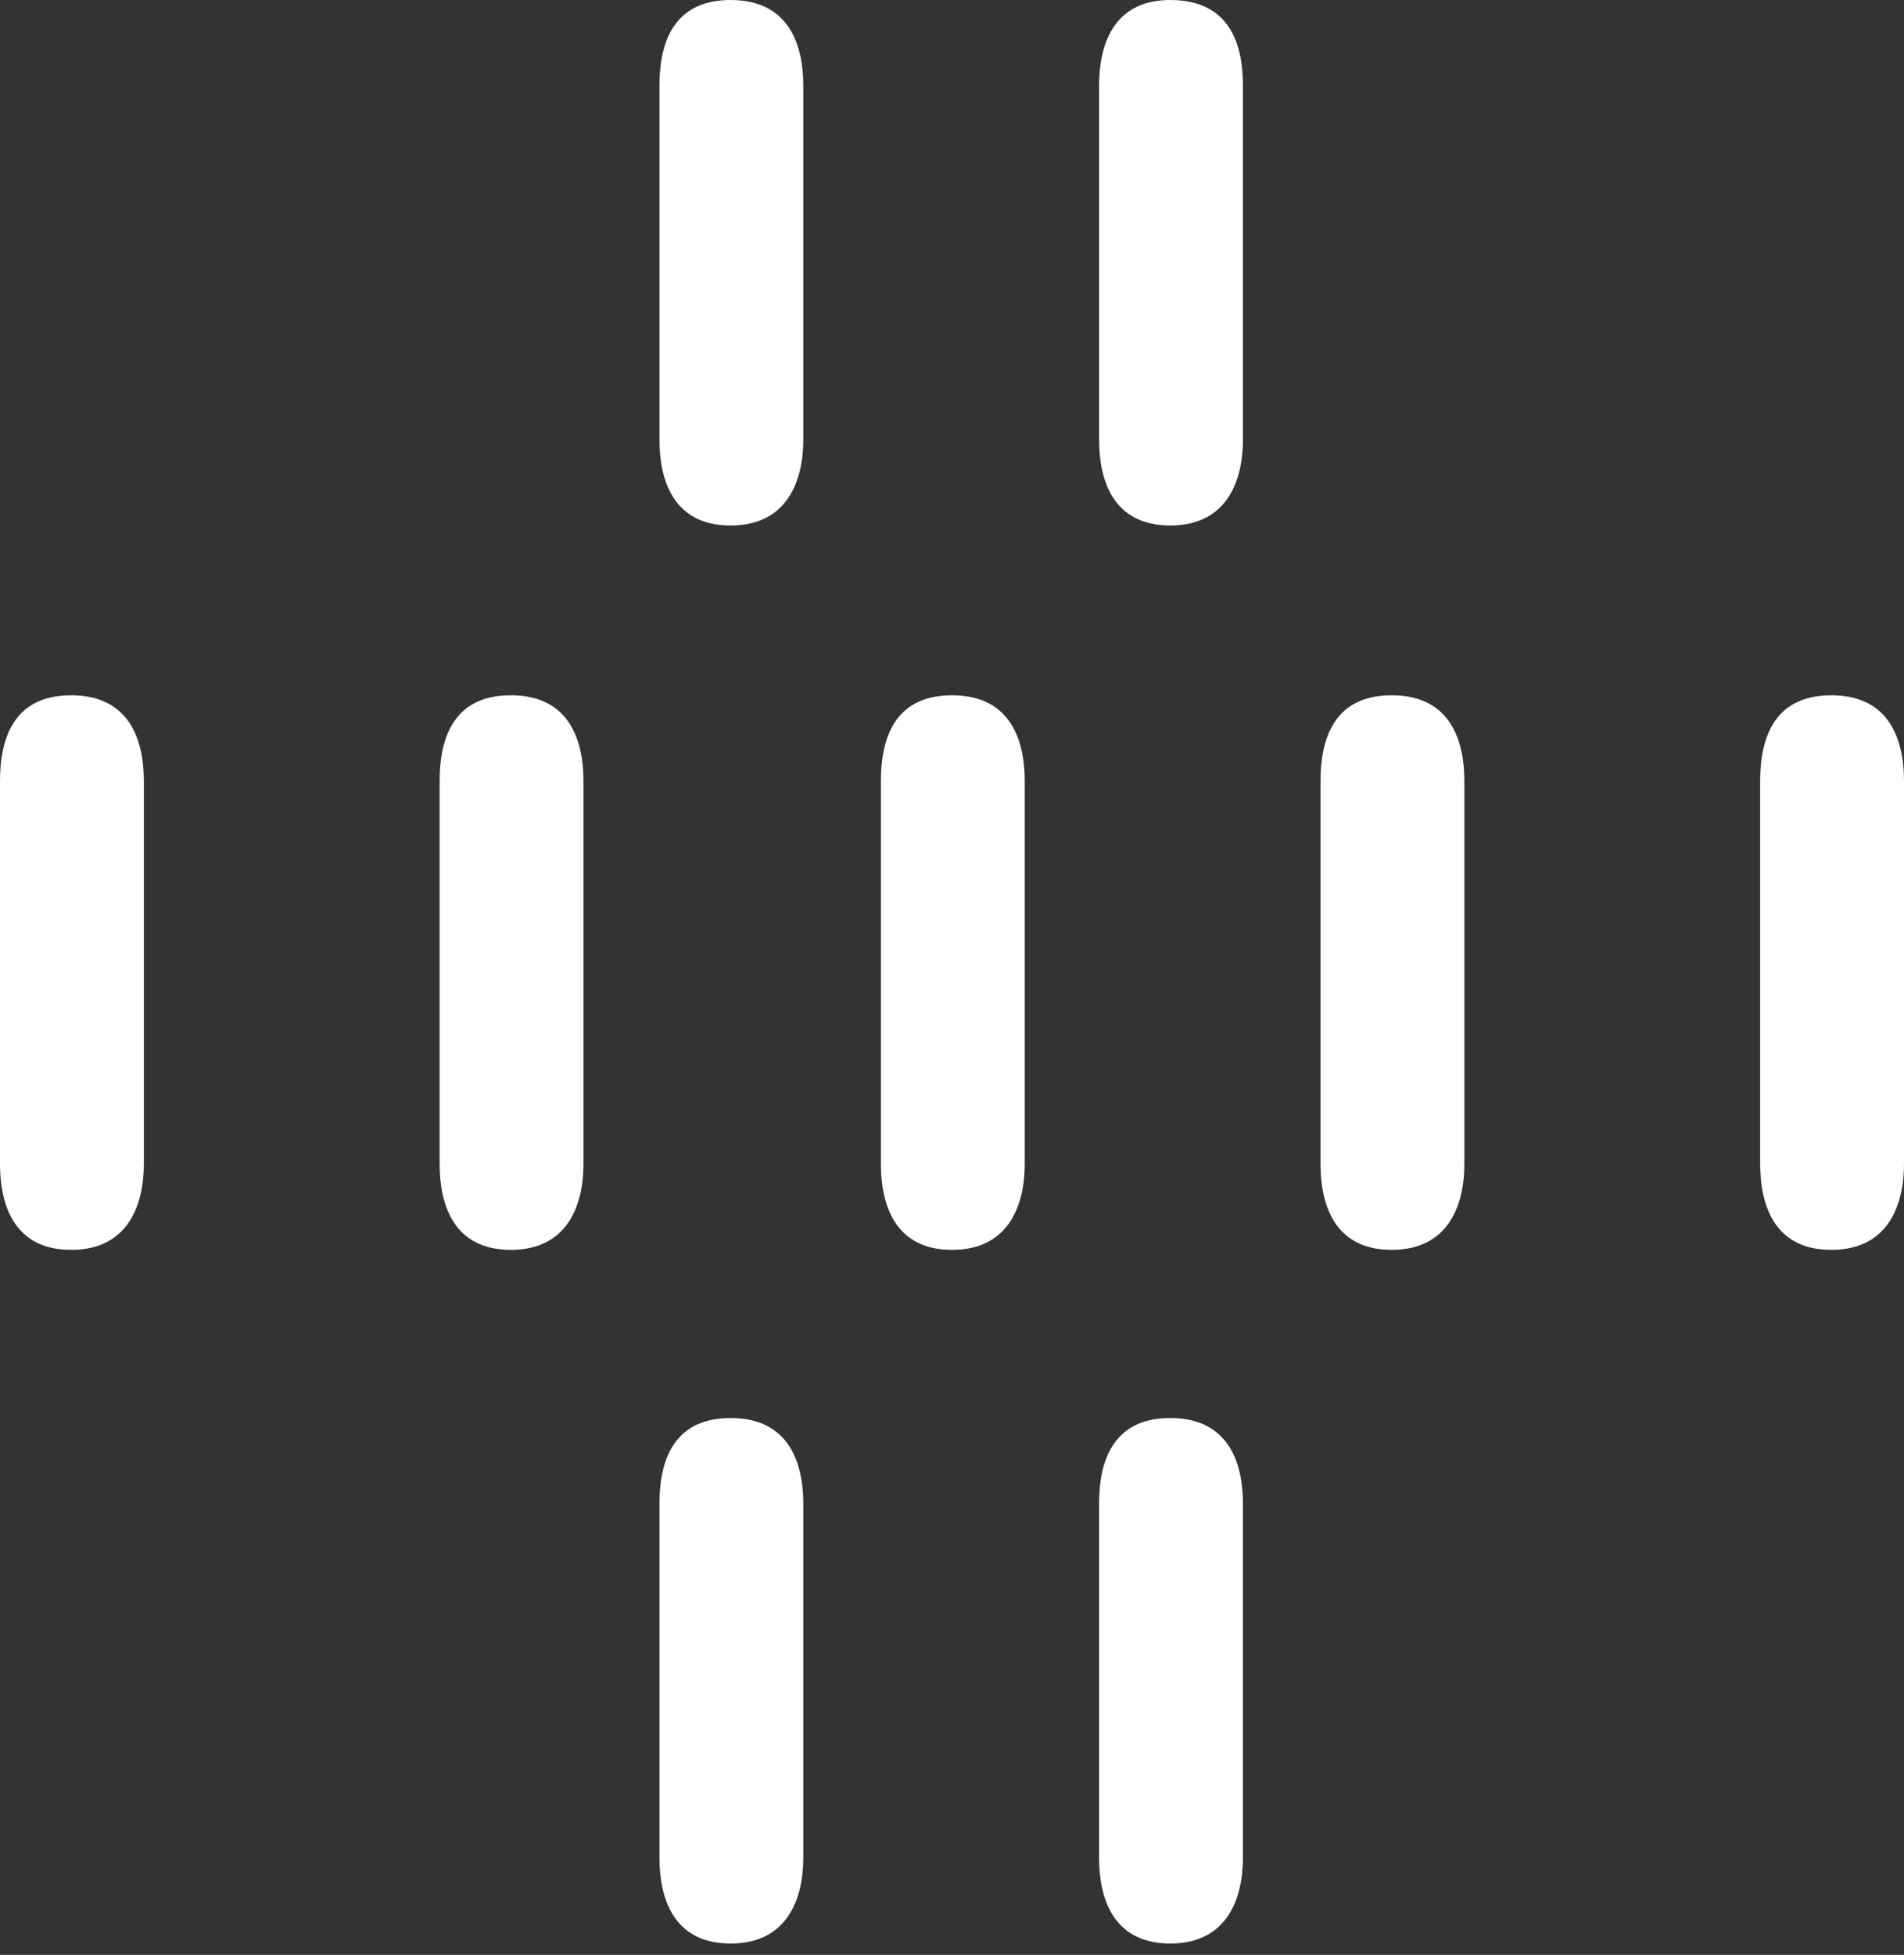 <?xml version="1.0" encoding="UTF-8"?>
<svg id="RZ" xmlns="http://www.w3.org/2000/svg" version="1.1" viewBox="0 0 117.8 120.9">
  <rect x="0" y="0" width="117.8" height="120.9" fill="#333333" stroke="none"/>
  <!-- Generator: Adobe Illustrator 29.0.1, SVG Export Plug-In . SVG Version: 2.1.0 Build 192)  -->
  <defs>
    <style>
      .st0 {
        fill: #fff;
      }
    </style>
  </defs>
  <path class="st0" d="M113.3,43c-3.7,0-4.4,2.9-4.4,5.3v23.7c0,2.4.8,5.3,4.4,5.3s4.5-2.9,4.5-5.3v-23.7c0-2.4-.8-5.3-4.5-5.3Z"/>
  <path class="st0" d="M4.4,43c-3.7,0-4.4,2.9-4.4,5.3v23.7c0,2.4.8,5.3,4.4,5.3s4.5-2.9,4.5-5.3v-23.7c0-2.4-.8-5.3-4.5-5.3Z"/>
  <path class="st0" d="M58.9,43c-3.7,0-4.4,2.9-4.4,5.3v23.7c0,2.4.8,5.3,4.4,5.3s4.5-2.9,4.5-5.3v-23.7c0-2.4-.8-5.3-4.5-5.3Z"/>
  <path class="st0" d="M45.2,87.7c-3.7,0-4.4,2.9-4.4,5.3v21.9c0,2.4.8,5.3,4.4,5.3s4.5-2.9,4.5-5.3v-21.9c0-2.4-.8-5.3-4.5-5.3Z"/>
  <path class="st0" d="M72.4,87.7c-3.7,0-4.4,2.9-4.4,5.3v21.9c0,2.4.8,5.3,4.4,5.3s4.5-2.9,4.5-5.3v-21.9c0-2.4-.8-5.3-4.5-5.3Z"/>
  <path class="st0" d="M45.2,0C41.5,0,40.8,2.9,40.8,5.3v21.9c0,2.4.8,5.3,4.4,5.3s4.5-2.9,4.5-5.3V5.3C49.7,2.9,48.9,0,45.2,0Z"/>
  <path class="st0" d="M72.4,0C68.8,0,68,2.9,68,5.3v21.9c0,2.4.8,5.3,4.4,5.3s4.5-2.9,4.5-5.3V5.3C76.9,2.9,76.2,0,72.4,0Z"/>
  <path class="st0" d="M31.6,43c-3.7,0-4.4,2.9-4.4,5.3v23.7c0,2.4.8,5.3,4.4,5.3s4.5-2.9,4.5-5.3v-23.7c0-2.4-.8-5.3-4.5-5.3Z"/>
  <path class="st0" d="M86.1,43c-3.7,0-4.4,2.9-4.4,5.3v23.7c0,2.4.8,5.3,4.4,5.3s4.5-2.9,4.5-5.3v-23.7c0-2.4-.8-5.3-4.5-5.3Z"/>
</svg>